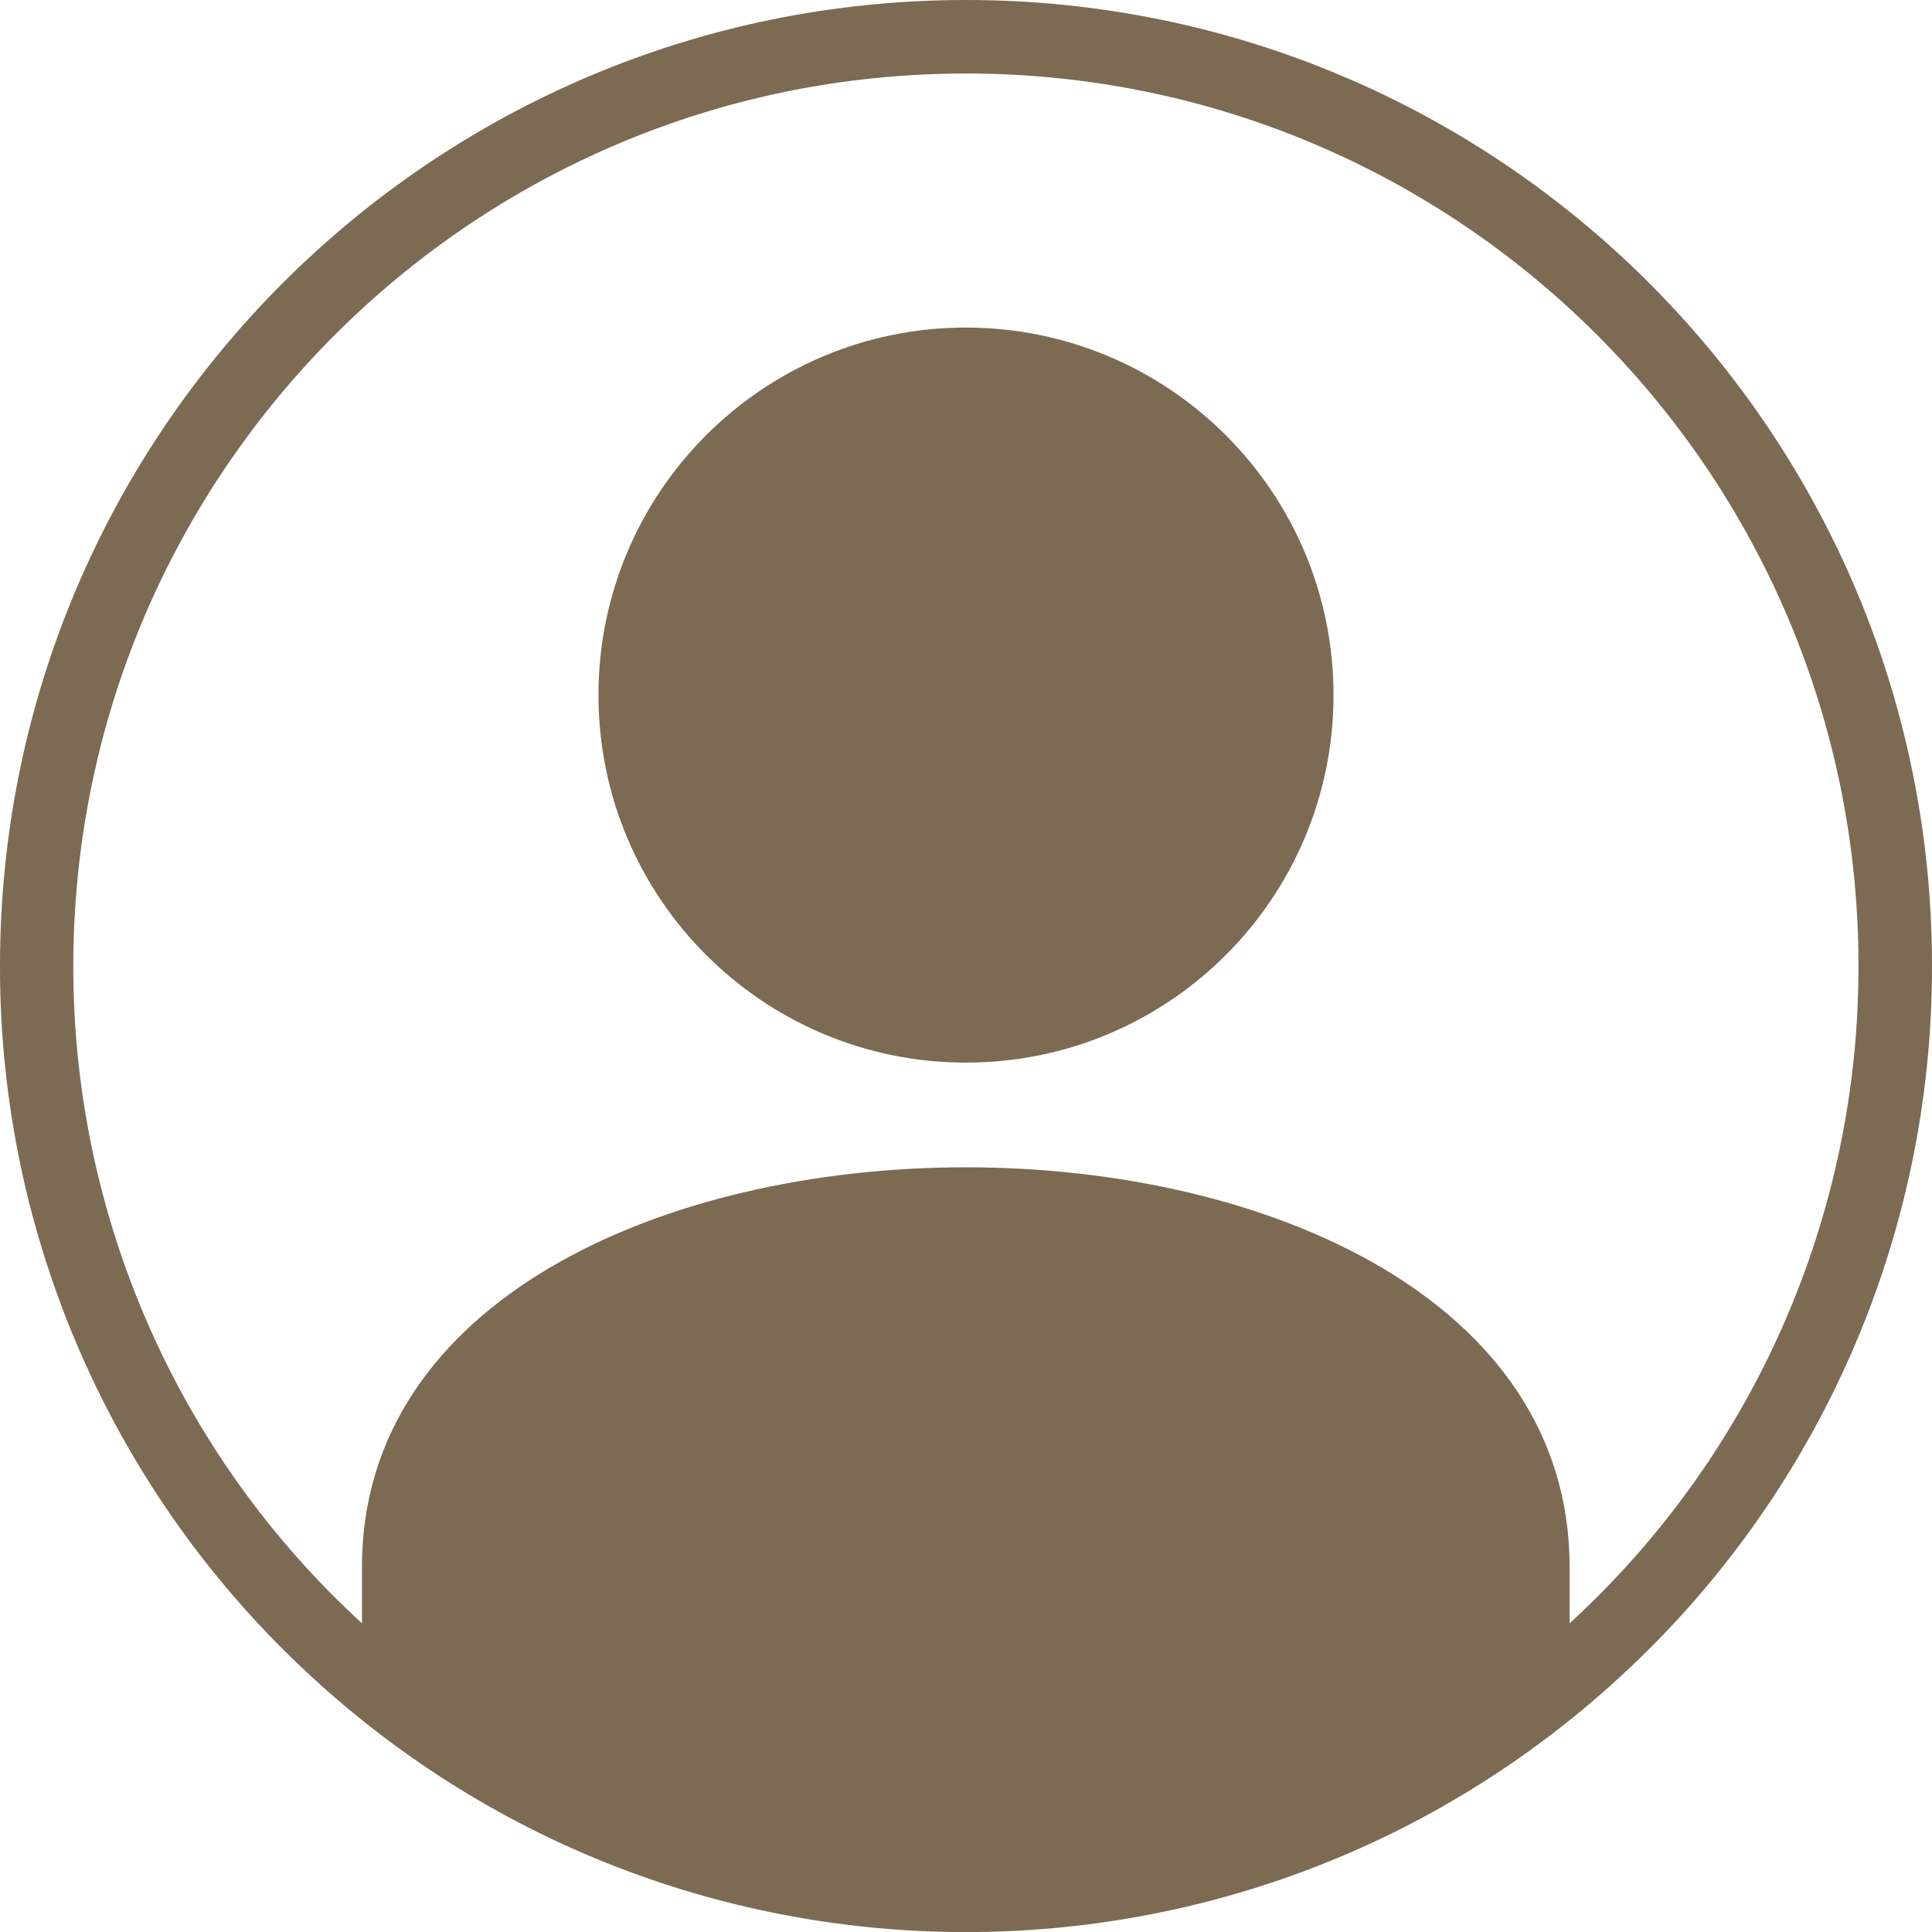 <?xml version="1.0" encoding="utf-8"?>
<!-- Generator: Adobe Illustrator 24.1.0, SVG Export Plug-In . SVG Version: 6.00 Build 0)  -->
<svg version="1.1" id="Layer_1" xmlns="http://www.w3.org/2000/svg" xmlns:xlink="http://www.w3.org/1999/xlink" x="0px" y="0px"
	 viewBox="0 0 870 870" style="enable-background:new 0 0 870 870;" xml:space="preserve">
<style type="text/css">
	.st0{fill:#7C6A53;}
</style>
<path class="st0" d="M435,0C195.1,0,0,194.3,0,435c-0.2,121.8,50.9,238.1,140.7,320.4c166.2,152.7,422,153,588.5,0
	c89.9-82.3,141-198.6,140.8-320.4C870,194.7,675.2,0,435,0z M706.8,731v-25.5c0-239.8-543.8-239.8-543.8,0V731
	C80,655,32.9,547.5,33,435C33.1,213,213,33.1,435,33.1s401.9,180,401.9,401.9C837,547.5,789.8,655,706.8,731z M435,147.5
	c-91.4,0-165.5,74.1-165.5,165.5S343.6,478.5,435,478.5S600.5,404.4,600.5,313S526.4,147.6,435,147.5L435,147.5z"/>
</svg>
